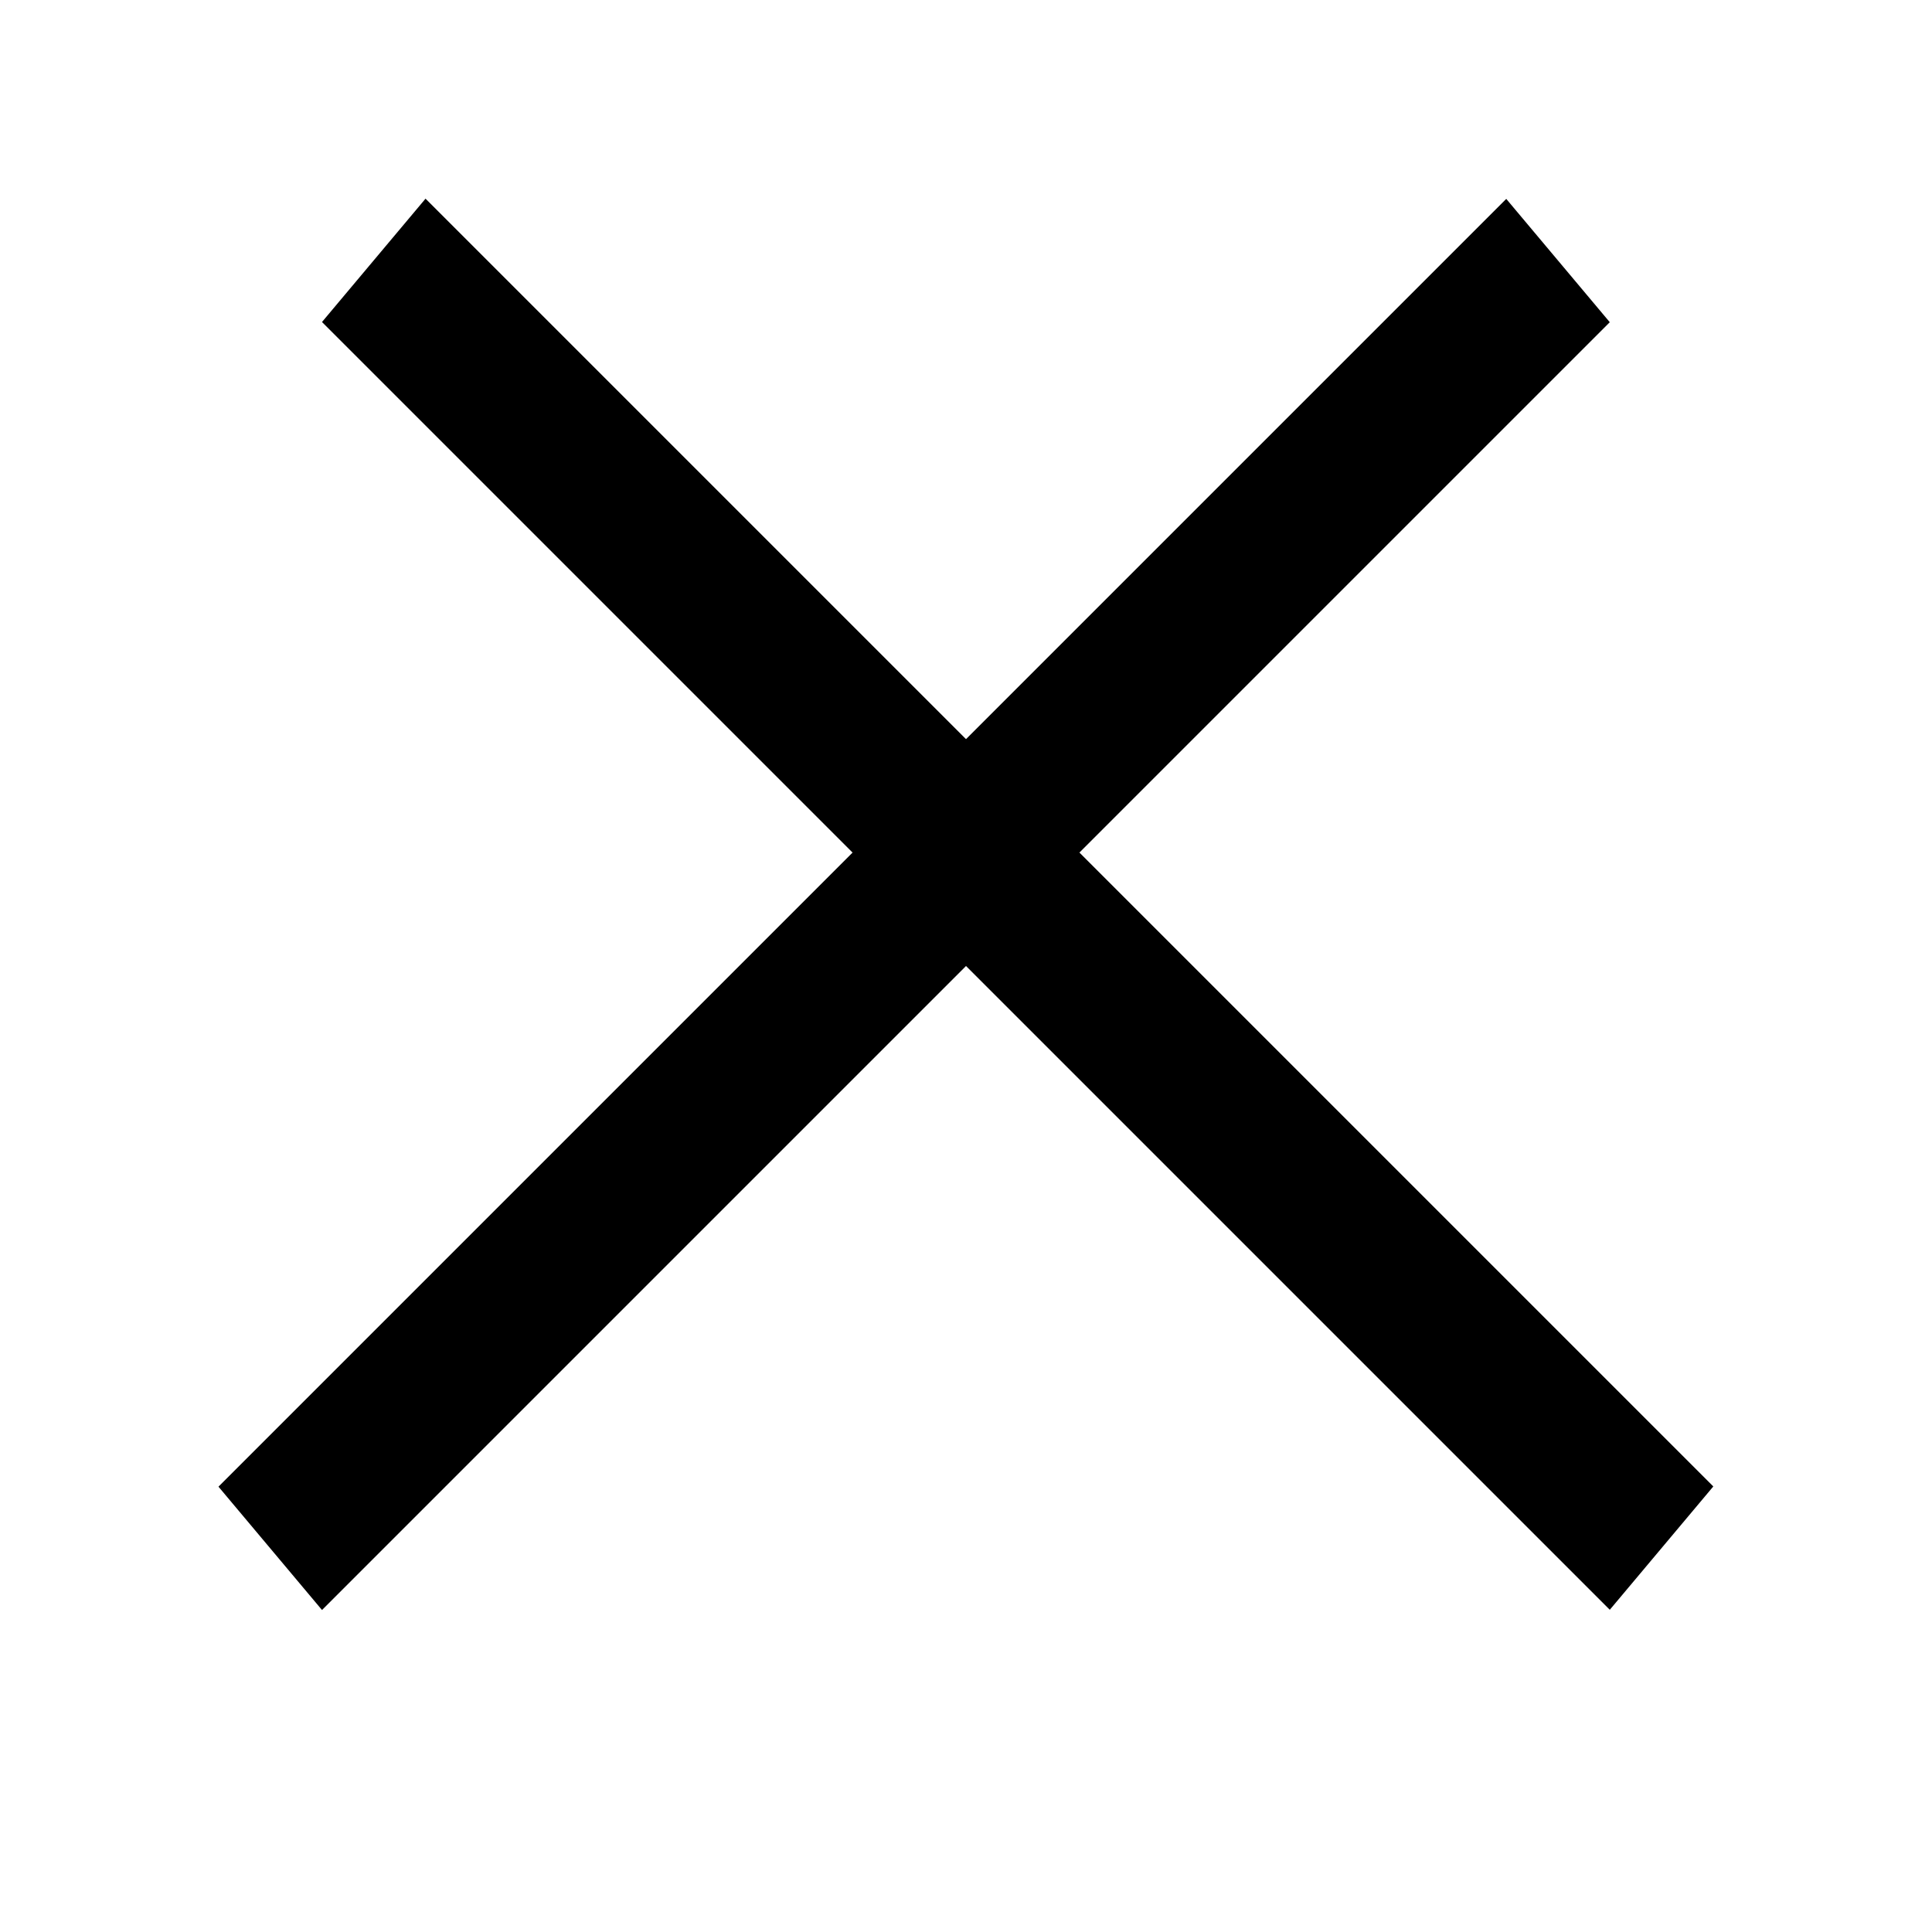 <svg width="24" height="24" viewBox="0 0 24 24" fill="none" xmlns="http://www.w3.org/2000/svg">
<line y1="-1" x2="22.627" y2="-1" transform="matrix(0.707 -0.707 0.643 0.766 4 20)" stroke="black" stroke-width="2"/>
<line y1="-1" x2="22.627" y2="-1" transform="matrix(0.707 0.707 -0.643 0.766 4 4)" stroke="black" stroke-width="2"/>
</svg>
